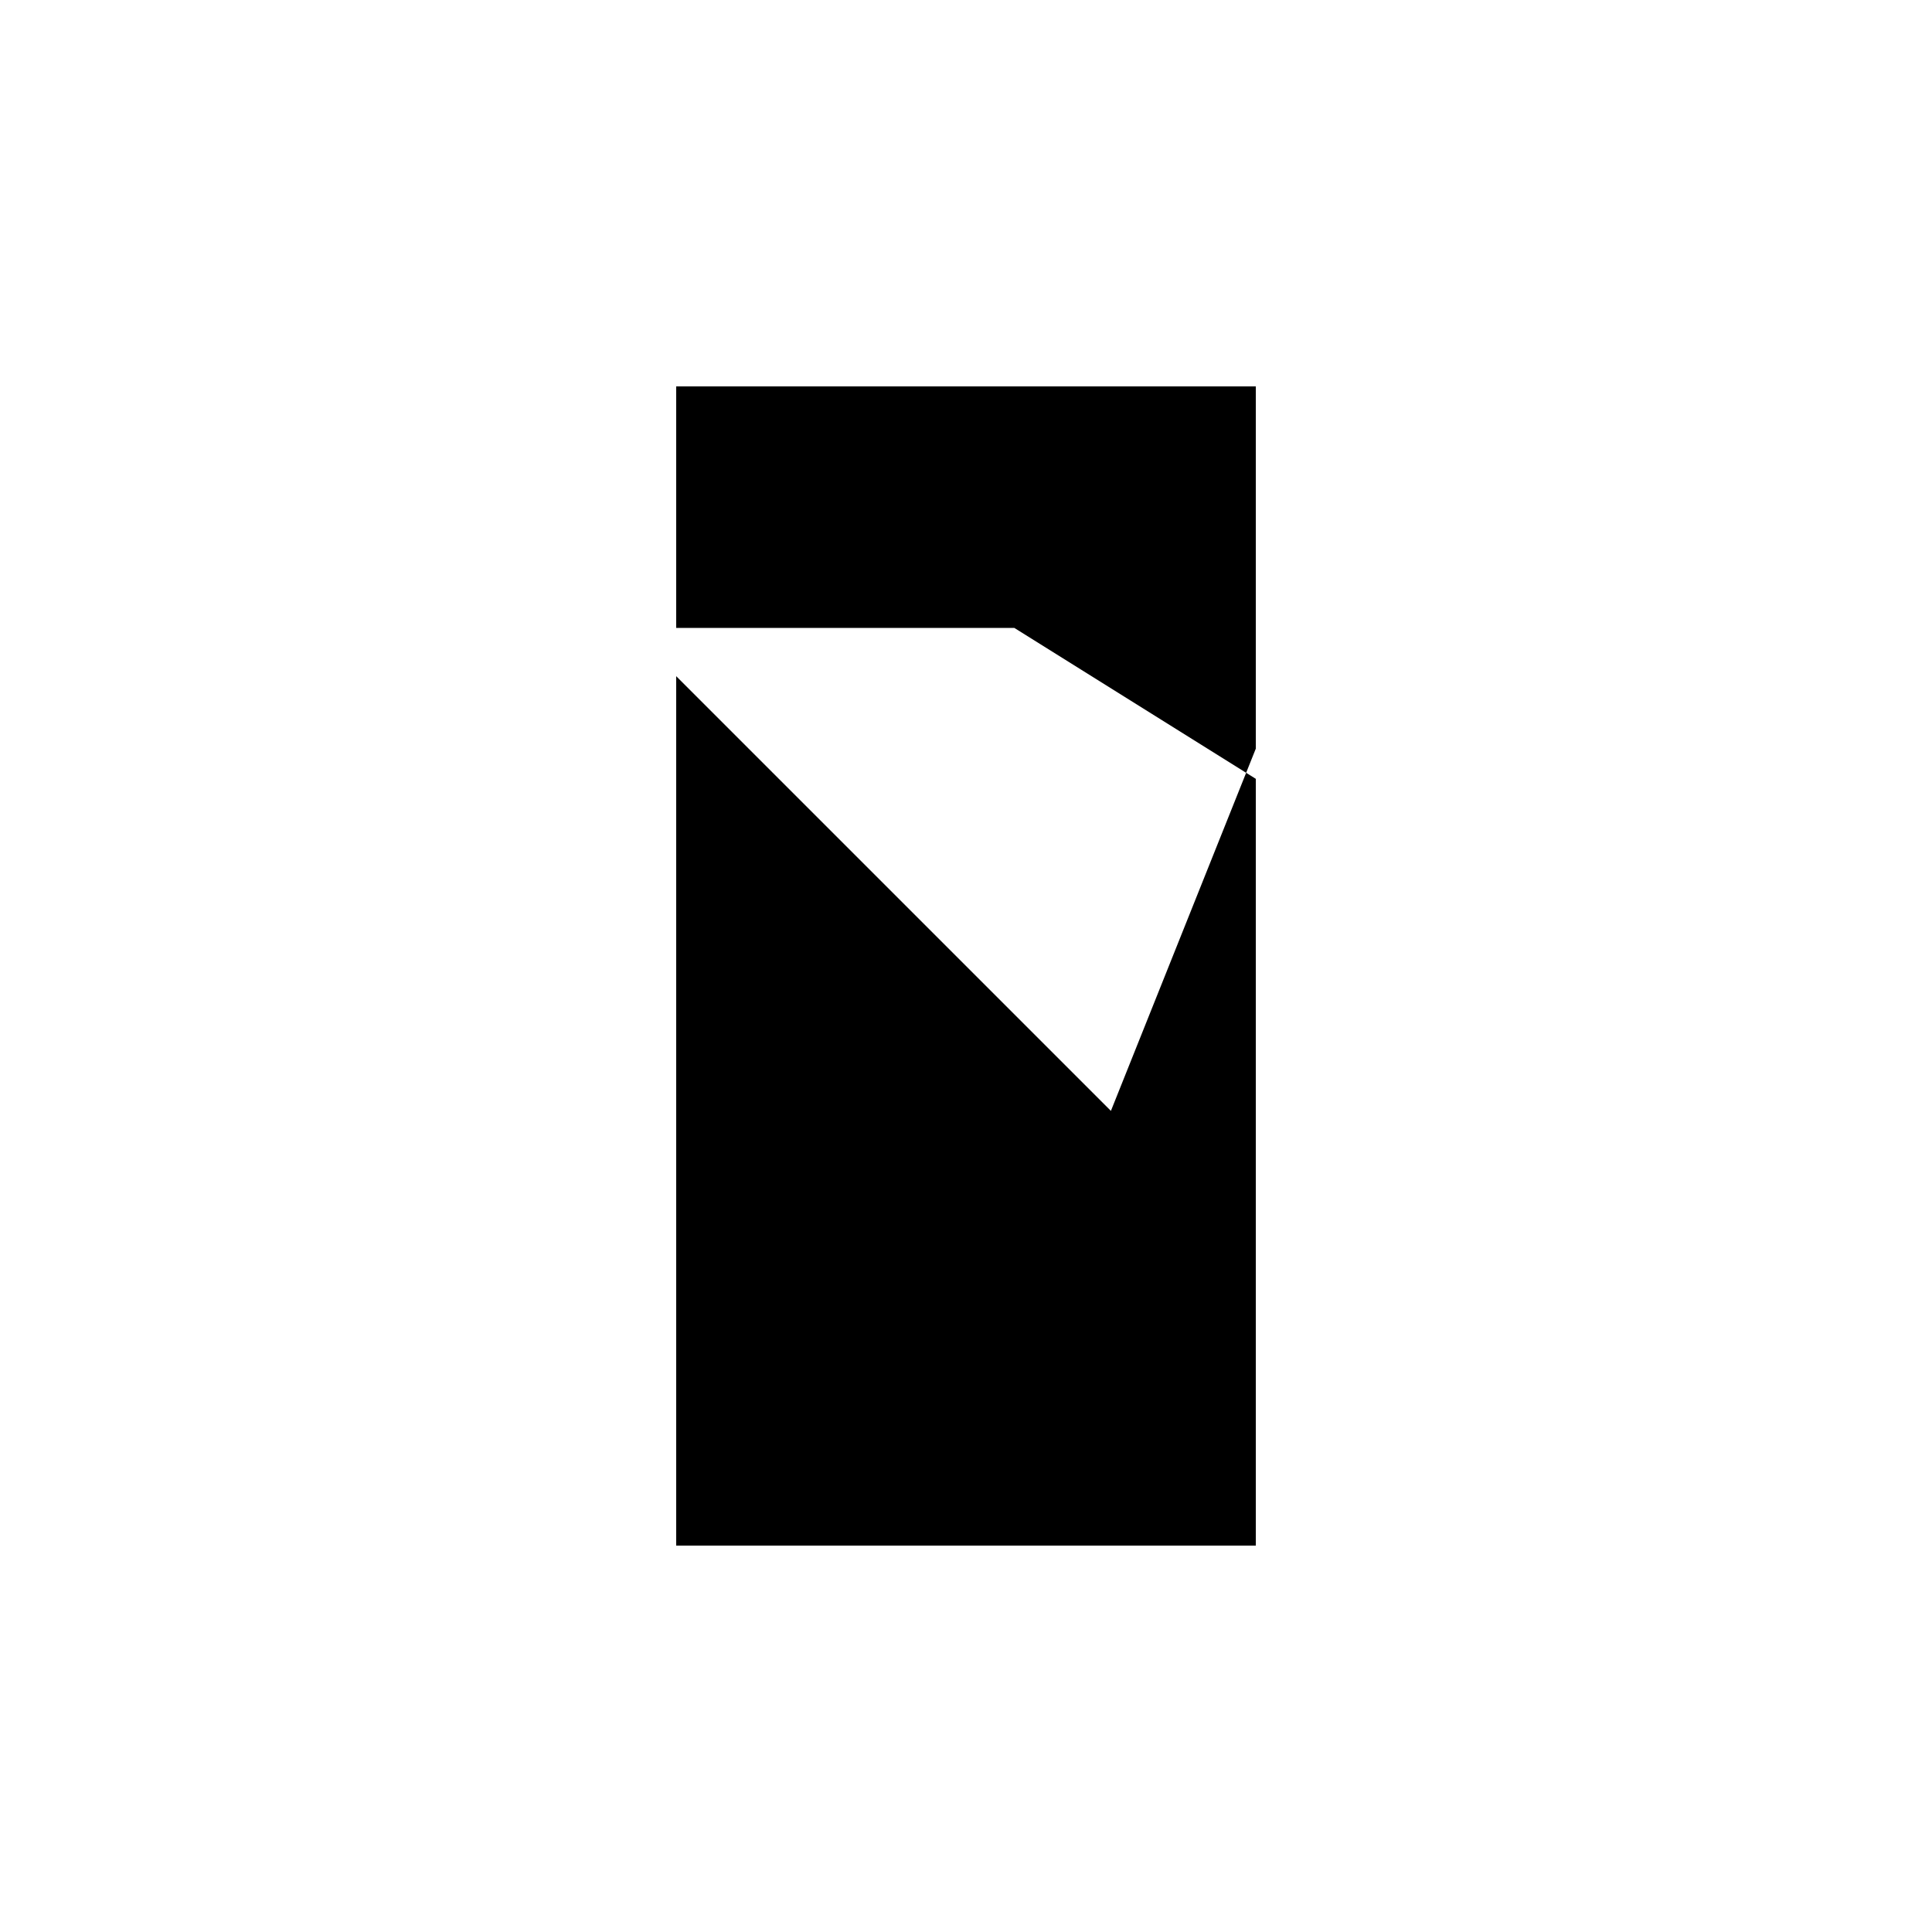 <svg xmlns="http://www.w3.org/2000/svg" viewBox="-100 -100 500 500"><path style="fill:#000000" fill-rule="evenodd" d="M 225 0 L 75 0 L 75 62.5 L 162.5 62.5 L 222.5 100 L 187.5 187.5 L 75 75 L 75 300 L 225 300 L 225 101.562 L 222.5 100 L 225 93.75 L 225 0"/></svg>
